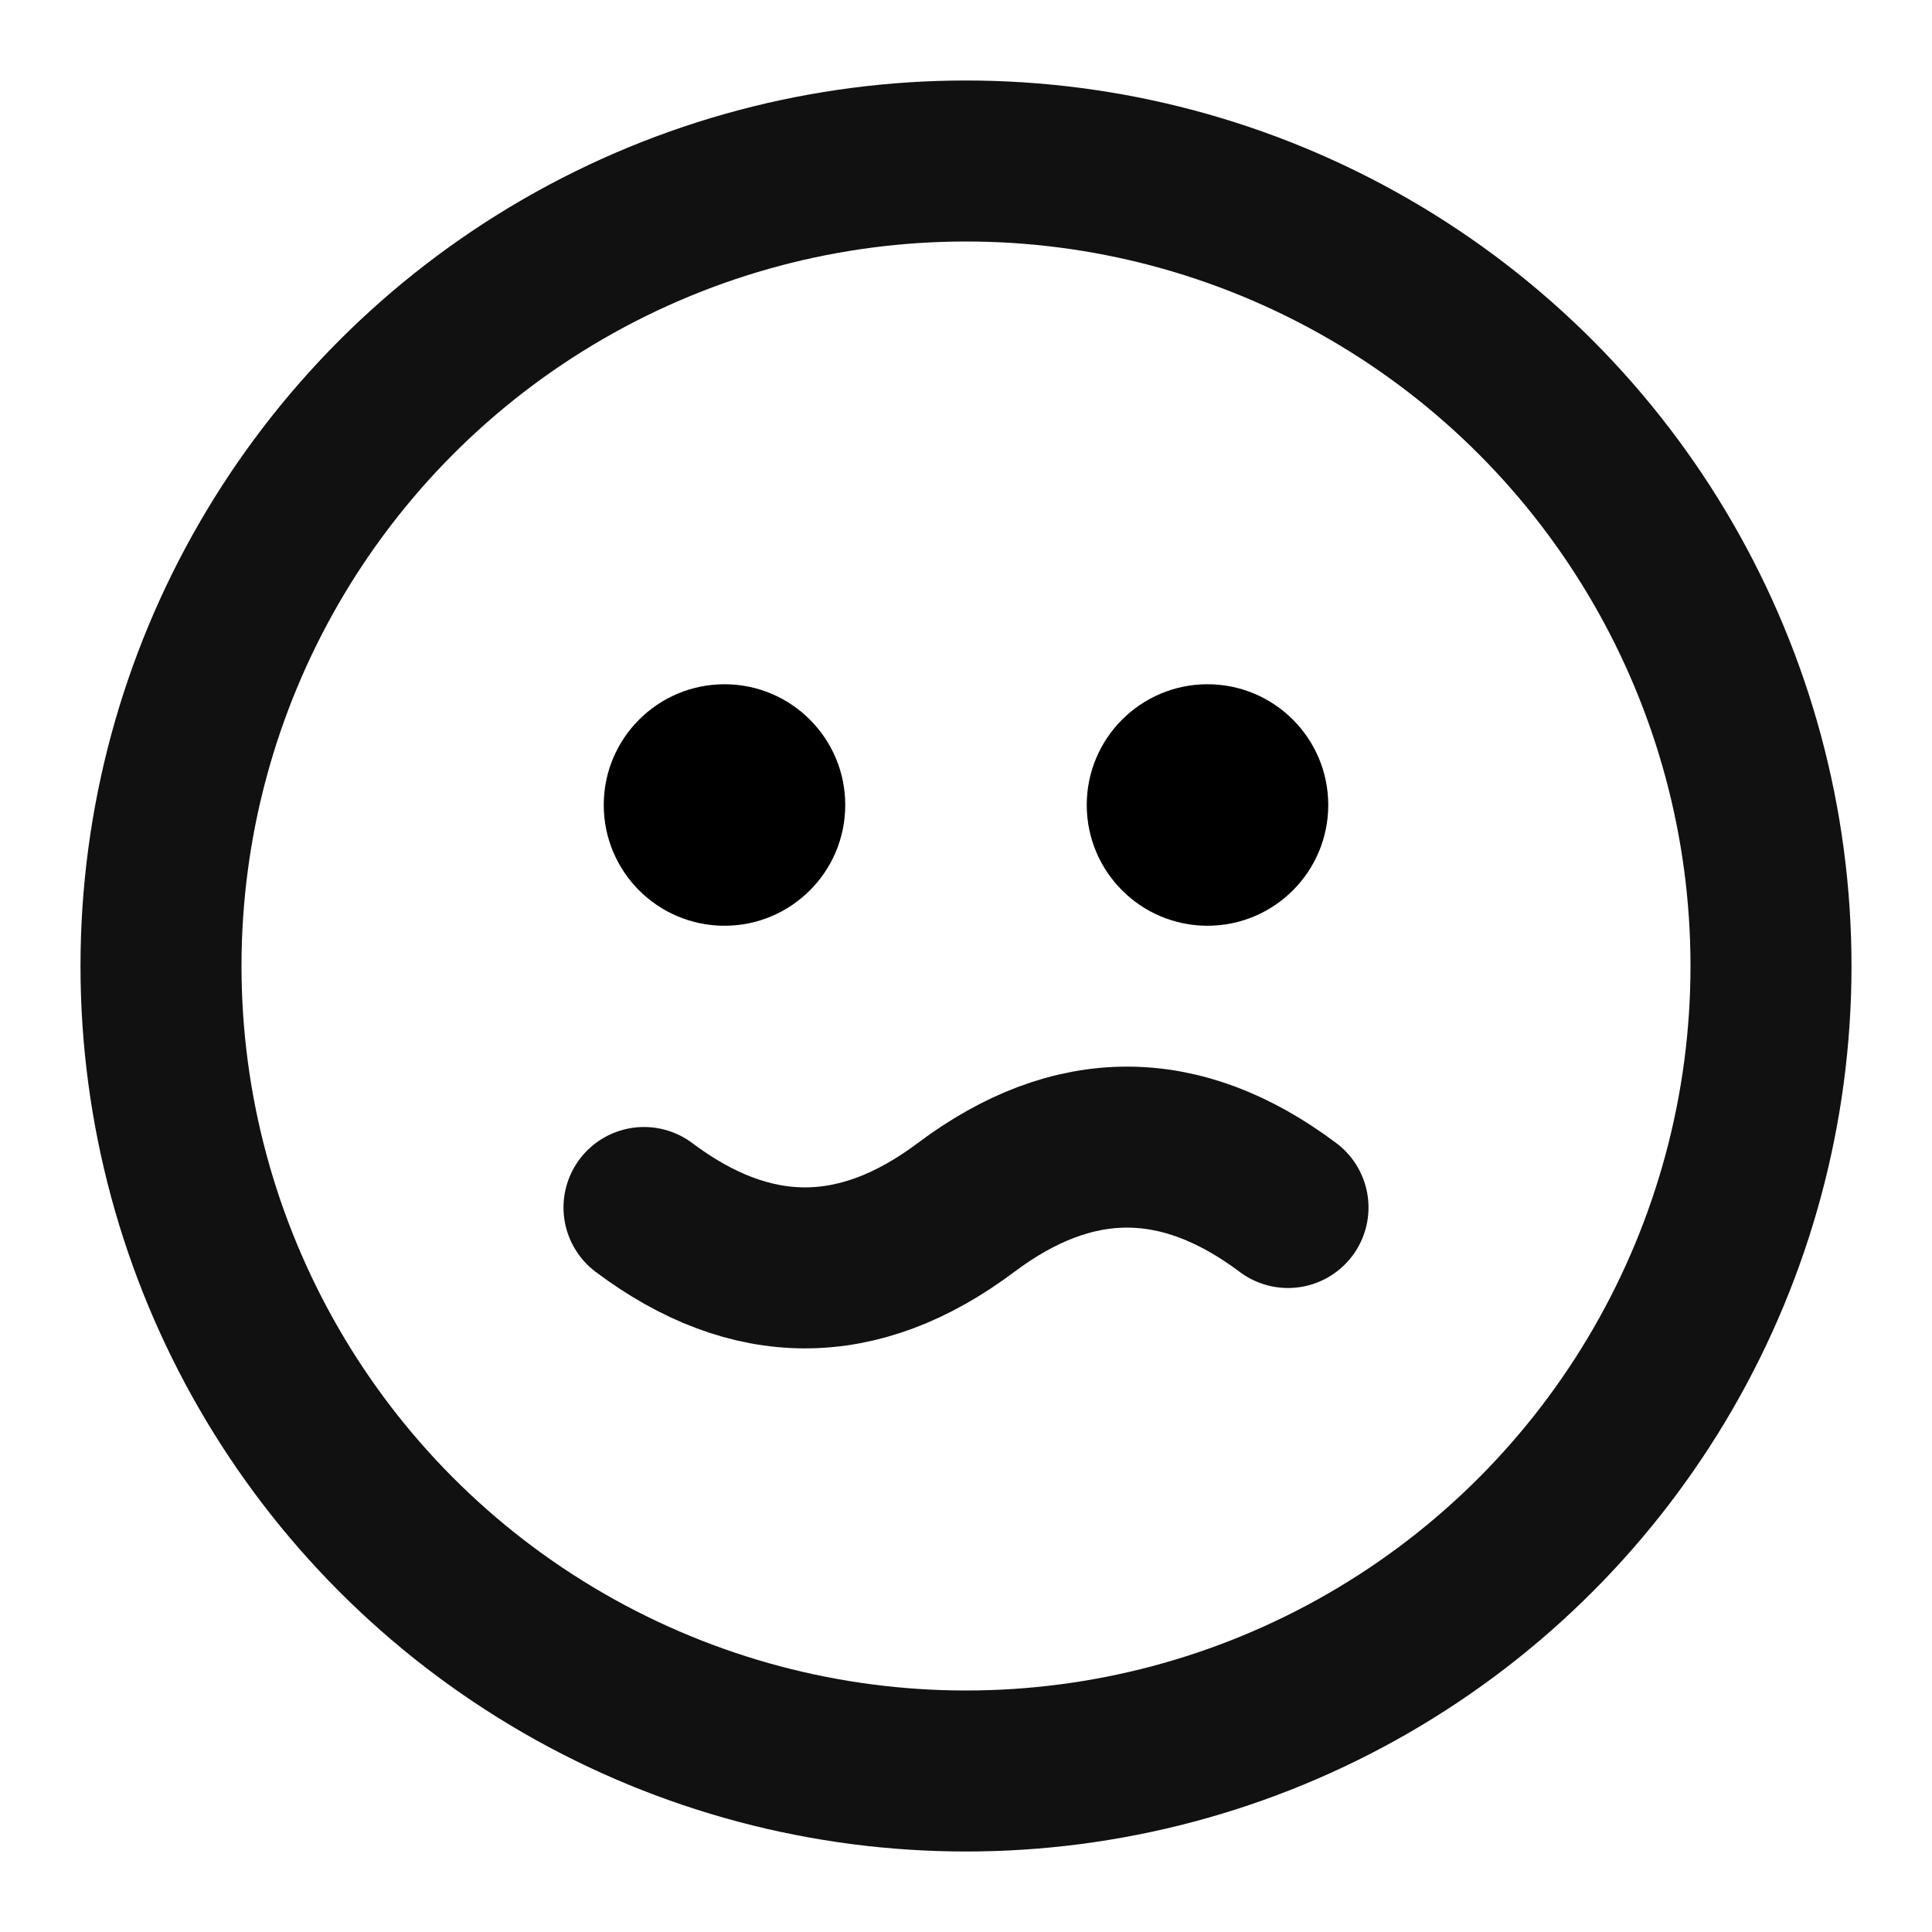 <svg viewBox="0 0 24 24" xmlns="http://www.w3.org/2000/svg"><circle cx="12" cy="12" r="10" fill="none" stroke="#111" stroke-width="2"/><circle cx="9" cy="10" r="1.5"/><circle cx="15" cy="10" r="1.5"/><path d="M8 15c1.333 1 2.667 1 4 0s2.667-1 4 0" stroke="#111" stroke-width="2" fill="none" stroke-linecap="round"/></svg>
